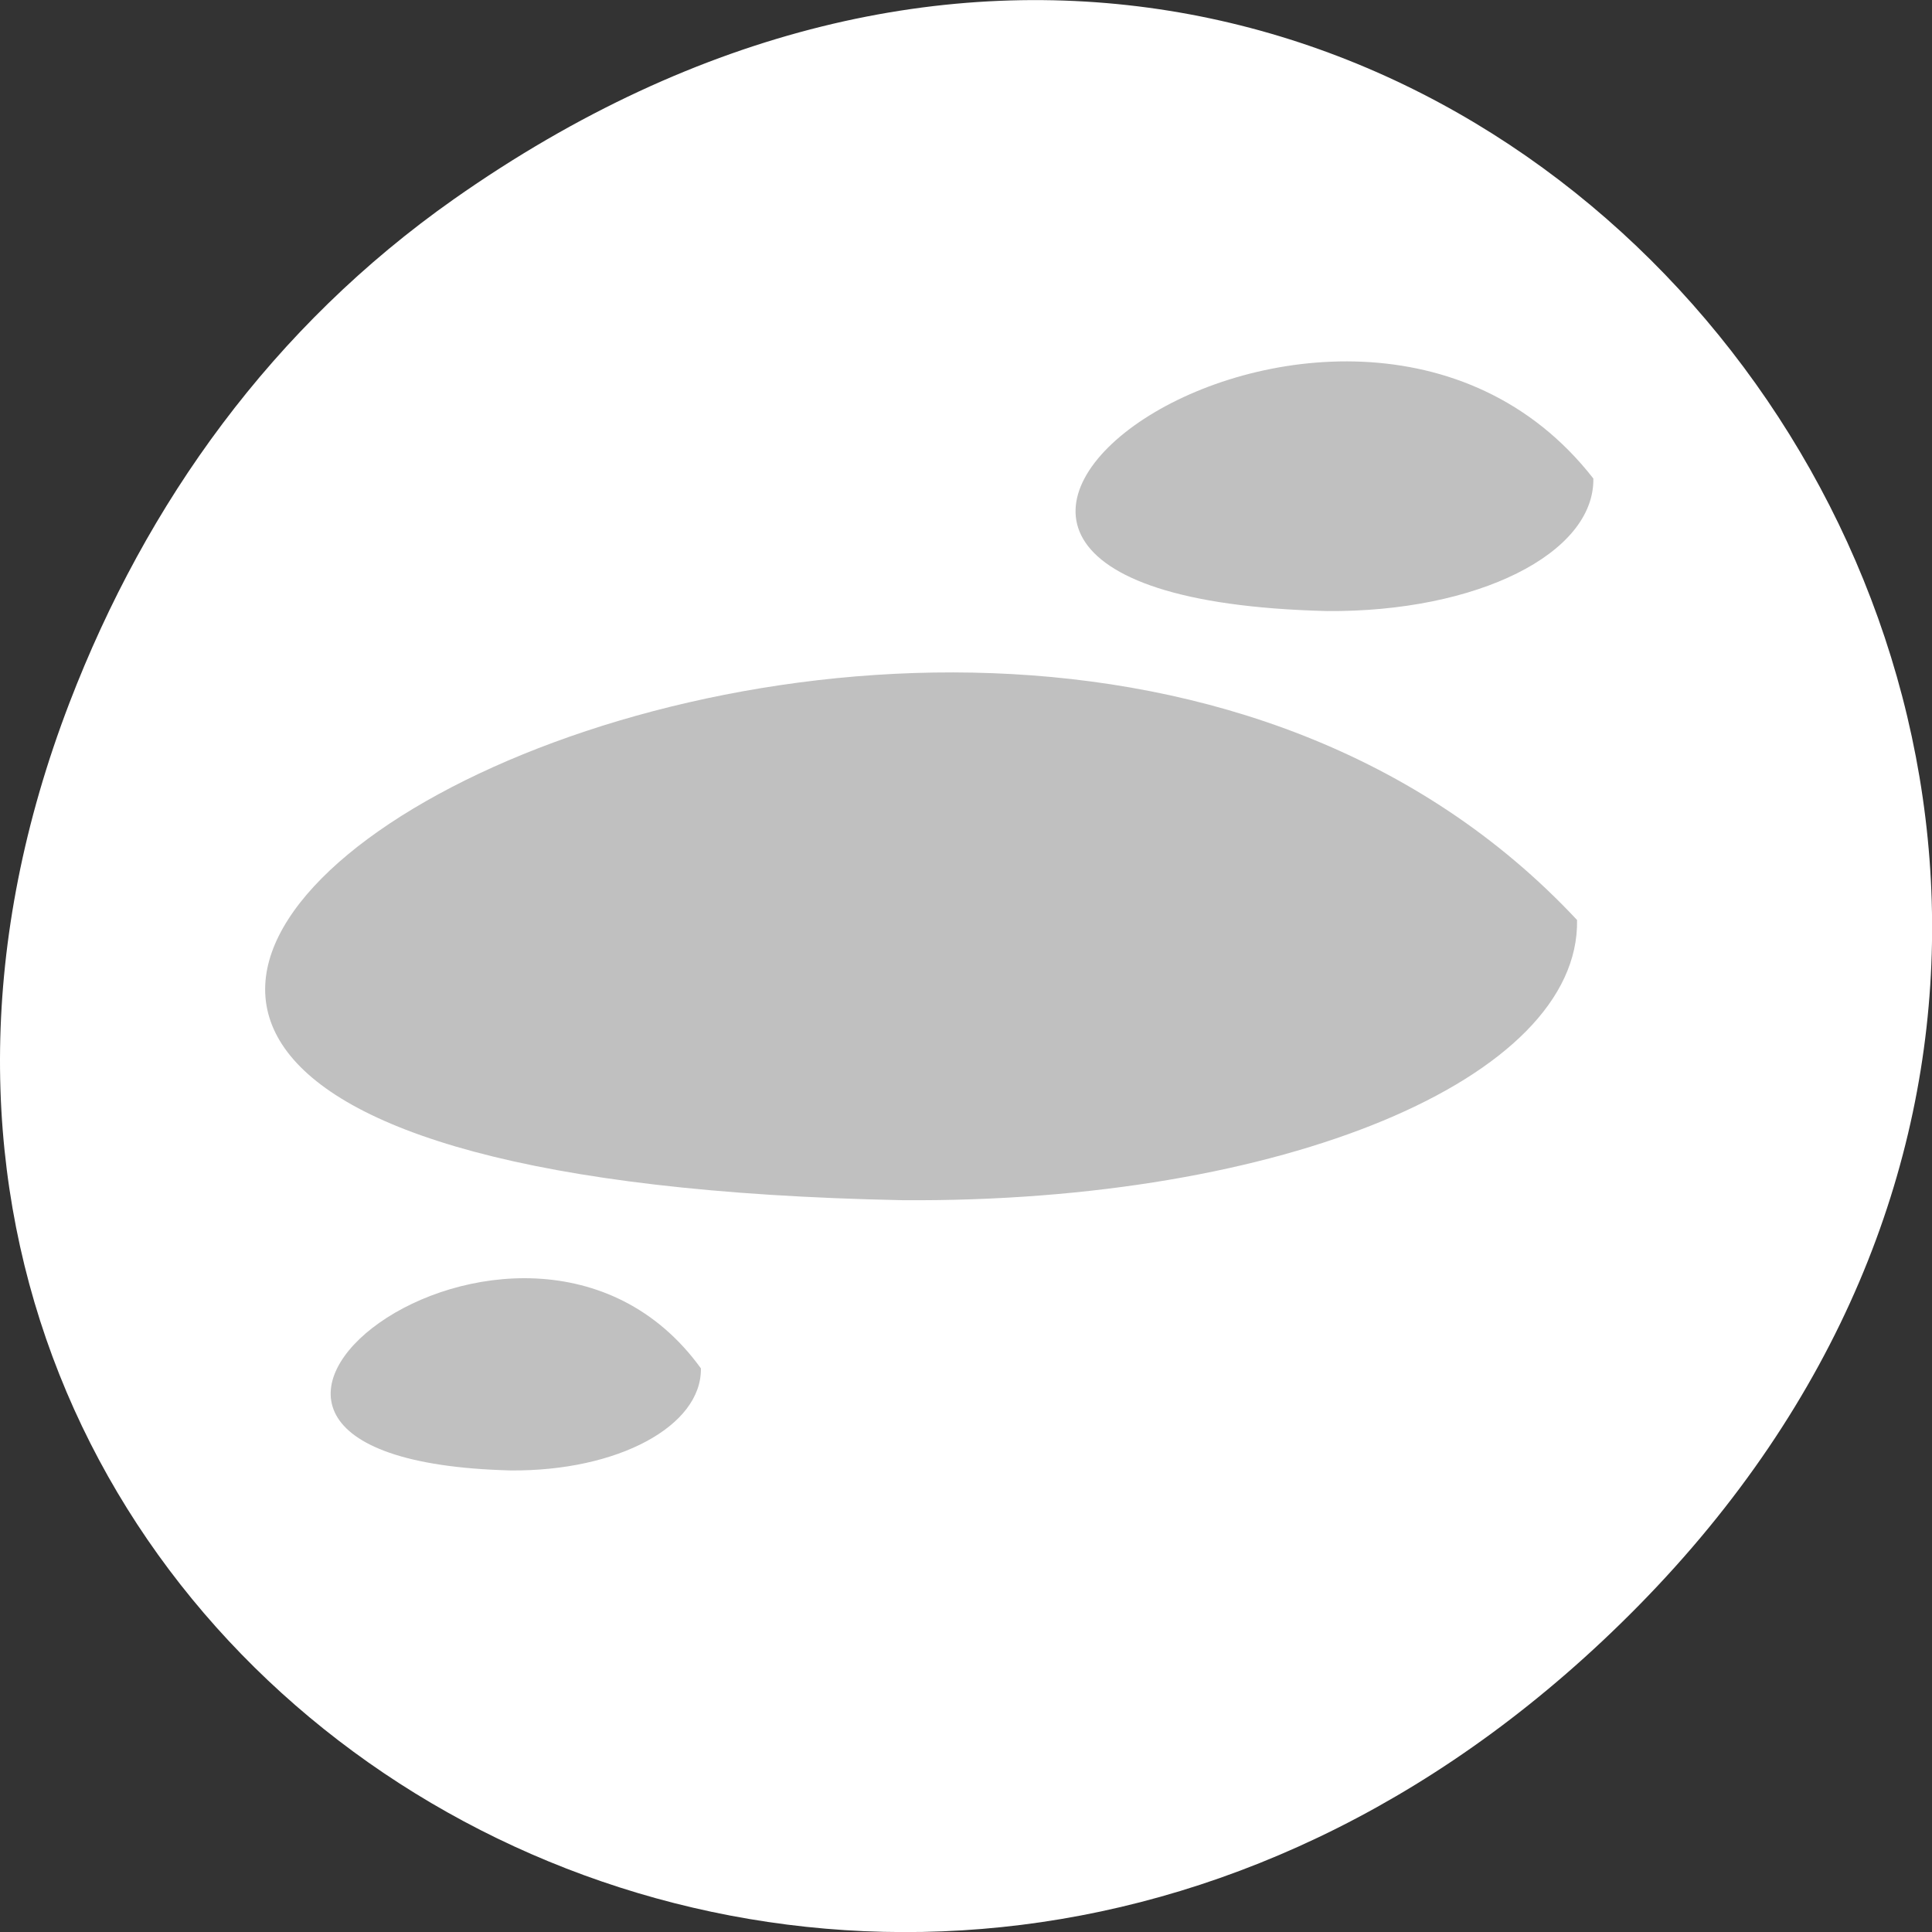 
<svg xmlns="http://www.w3.org/2000/svg" xmlns:xlink="http://www.w3.org/1999/xlink" width="32px" height="32px" viewBox="0 0 32 32" version="1.1">
<rect x="0" y="0" width="32" height="32" fill="#333333" stroke="none"/>
<g id="surface1">
<path style=" stroke:none;fill-rule:nonzero;fill:rgb(100%,100%,100%);fill-opacity:1;" d="M 7.52 3.297 C 23.887 -8.207 40.473 13.043 27.137 26.598 C 14.57 39.367 -4.949 27.527 1.152 11.637 C 2.426 8.32 4.516 5.41 7.52 3.297 Z M 7.52 3.297 "/>
<path style=" stroke:none;fill-rule:nonzero;fill:rgb(75.294%,75.294%,75.294%);fill-opacity:1;" d="M 26.121 15.238 C 15.613 3.996 -9.941 19.379 14.945 19.879 C 21.242 19.926 26.168 17.863 26.121 15.238 Z M 26.121 15.238 "/>
<path style=" stroke:none;fill-rule:nonzero;fill:rgb(75.294%,75.294%,75.294%);fill-opacity:1;" d="M 26.391 7.926 C 22.246 2.609 12.156 9.879 21.98 10.121 C 24.465 10.141 26.41 9.168 26.391 7.926 Z M 26.391 7.926 "/>
<path style=" stroke:none;fill-rule:nonzero;fill:rgb(75.294%,75.294%,75.294%);fill-opacity:1;" d="M 11.609 22.664 C 8.645 18.57 1.43 24.176 8.457 24.355 C 10.23 24.371 11.625 23.621 11.609 22.664 Z M 11.609 22.664 "/>
</g>
</svg>

